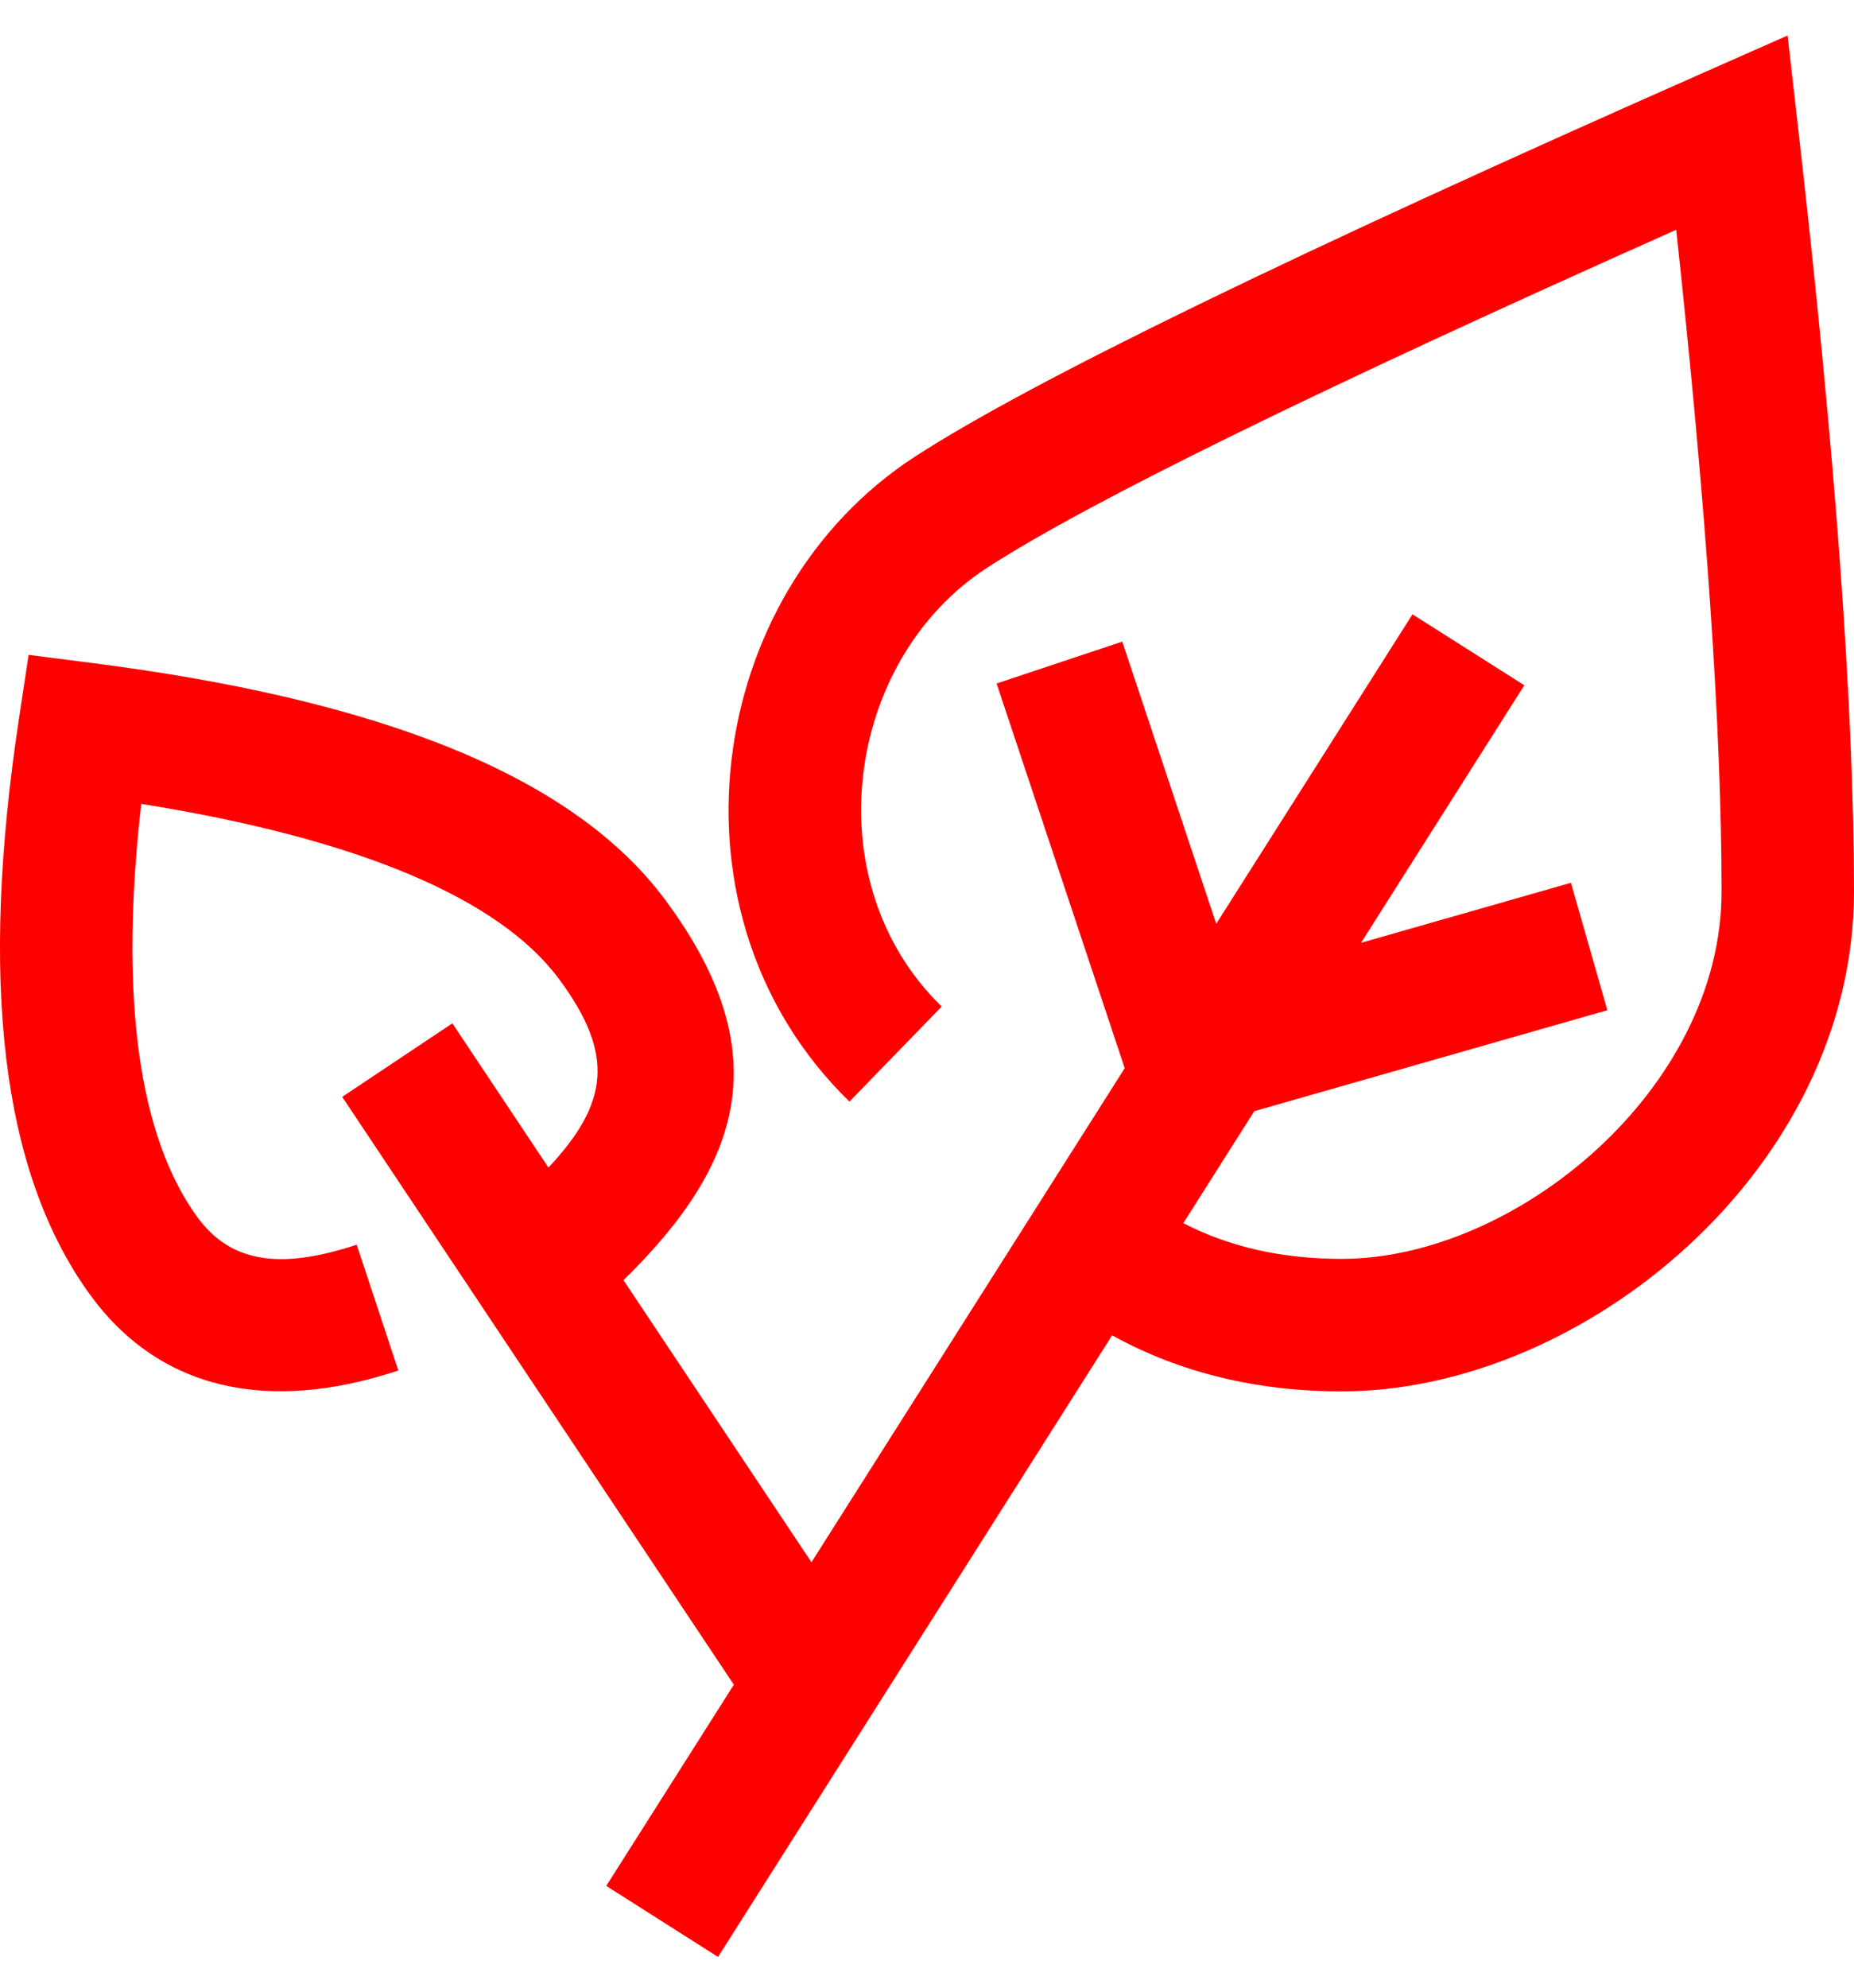 <?xml version="1.0" encoding="UTF-8"?>
<svg width="28px" height="30px" viewBox="0 0 28 30" version="1.1" xmlns="http://www.w3.org/2000/svg" xmlns:xlink="http://www.w3.org/1999/xlink">
    <!-- Generator: Sketch 54.1 (76490) - https://sketchapp.com -->
    <title>Icons/32px/sustainability-32</title>
    <desc>Created with Sketch.</desc>
    <g id="Page-1" stroke="none" stroke-width="1" fill="none" fill-rule="evenodd">
        <g id="Icons/32px/sustainability-32" transform="translate(-2, -1)">
            <g>
                <rect id="invisible-32" x="0" y="0" width="32" height="32"></rect>
                <g id="outlines" transform="translate(2, 1)" fill="#FF0000" fill-rule="nonzero">
                    <path d="M9.416,19.321 L12.255,23.579 L16.986,16.122 L15.051,10.316 L16.949,9.684 L18.368,13.943 L21.332,9.272 L23.021,10.343 L20.555,14.23 L23.725,13.324 L24.275,15.247 L18.943,16.771 L17.871,18.461 C18.567,18.821 19.36,19 20.263,19 C22.888,19 26,16.442 26,13.455 C26,11.026 25.772,7.694 25.315,3.468 C19.905,5.879 16.422,7.588 14.911,8.567 C12.755,9.963 12.294,13.319 14.222,15.192 L12.829,16.626 C9.951,13.831 10.619,8.964 13.824,6.888 C15.569,5.758 19.527,3.835 25.754,1.085 L26.997,0.536 L27.151,1.886 C27.717,6.83 28,10.683 28,13.455 C28,17.642 23.915,21 20.263,21 C18.977,21 17.816,20.717 16.796,20.154 L10.844,29.536 L9.156,28.464 L11.083,25.427 L5.168,16.555 L6.832,15.445 L8.283,17.622 C9.192,16.651 9.29,15.917 8.44,14.773 C7.548,13.573 5.447,12.662 2.133,12.133 C1.798,15.074 2.101,17.15 2.971,18.357 C3.454,19.027 4.173,19.188 5.387,18.786 L6.016,20.685 C4.034,21.341 2.392,20.973 1.349,19.526 C0.013,17.673 -0.309,14.784 0.286,10.851 L0.432,9.884 L1.402,10.008 C5.778,10.569 8.661,11.718 10.045,13.58 C11.751,15.876 11.217,17.564 9.416,19.321 Z" id="Combined-Shape"></path>
                </g>
            </g>
        </g>
    </g>
</svg>